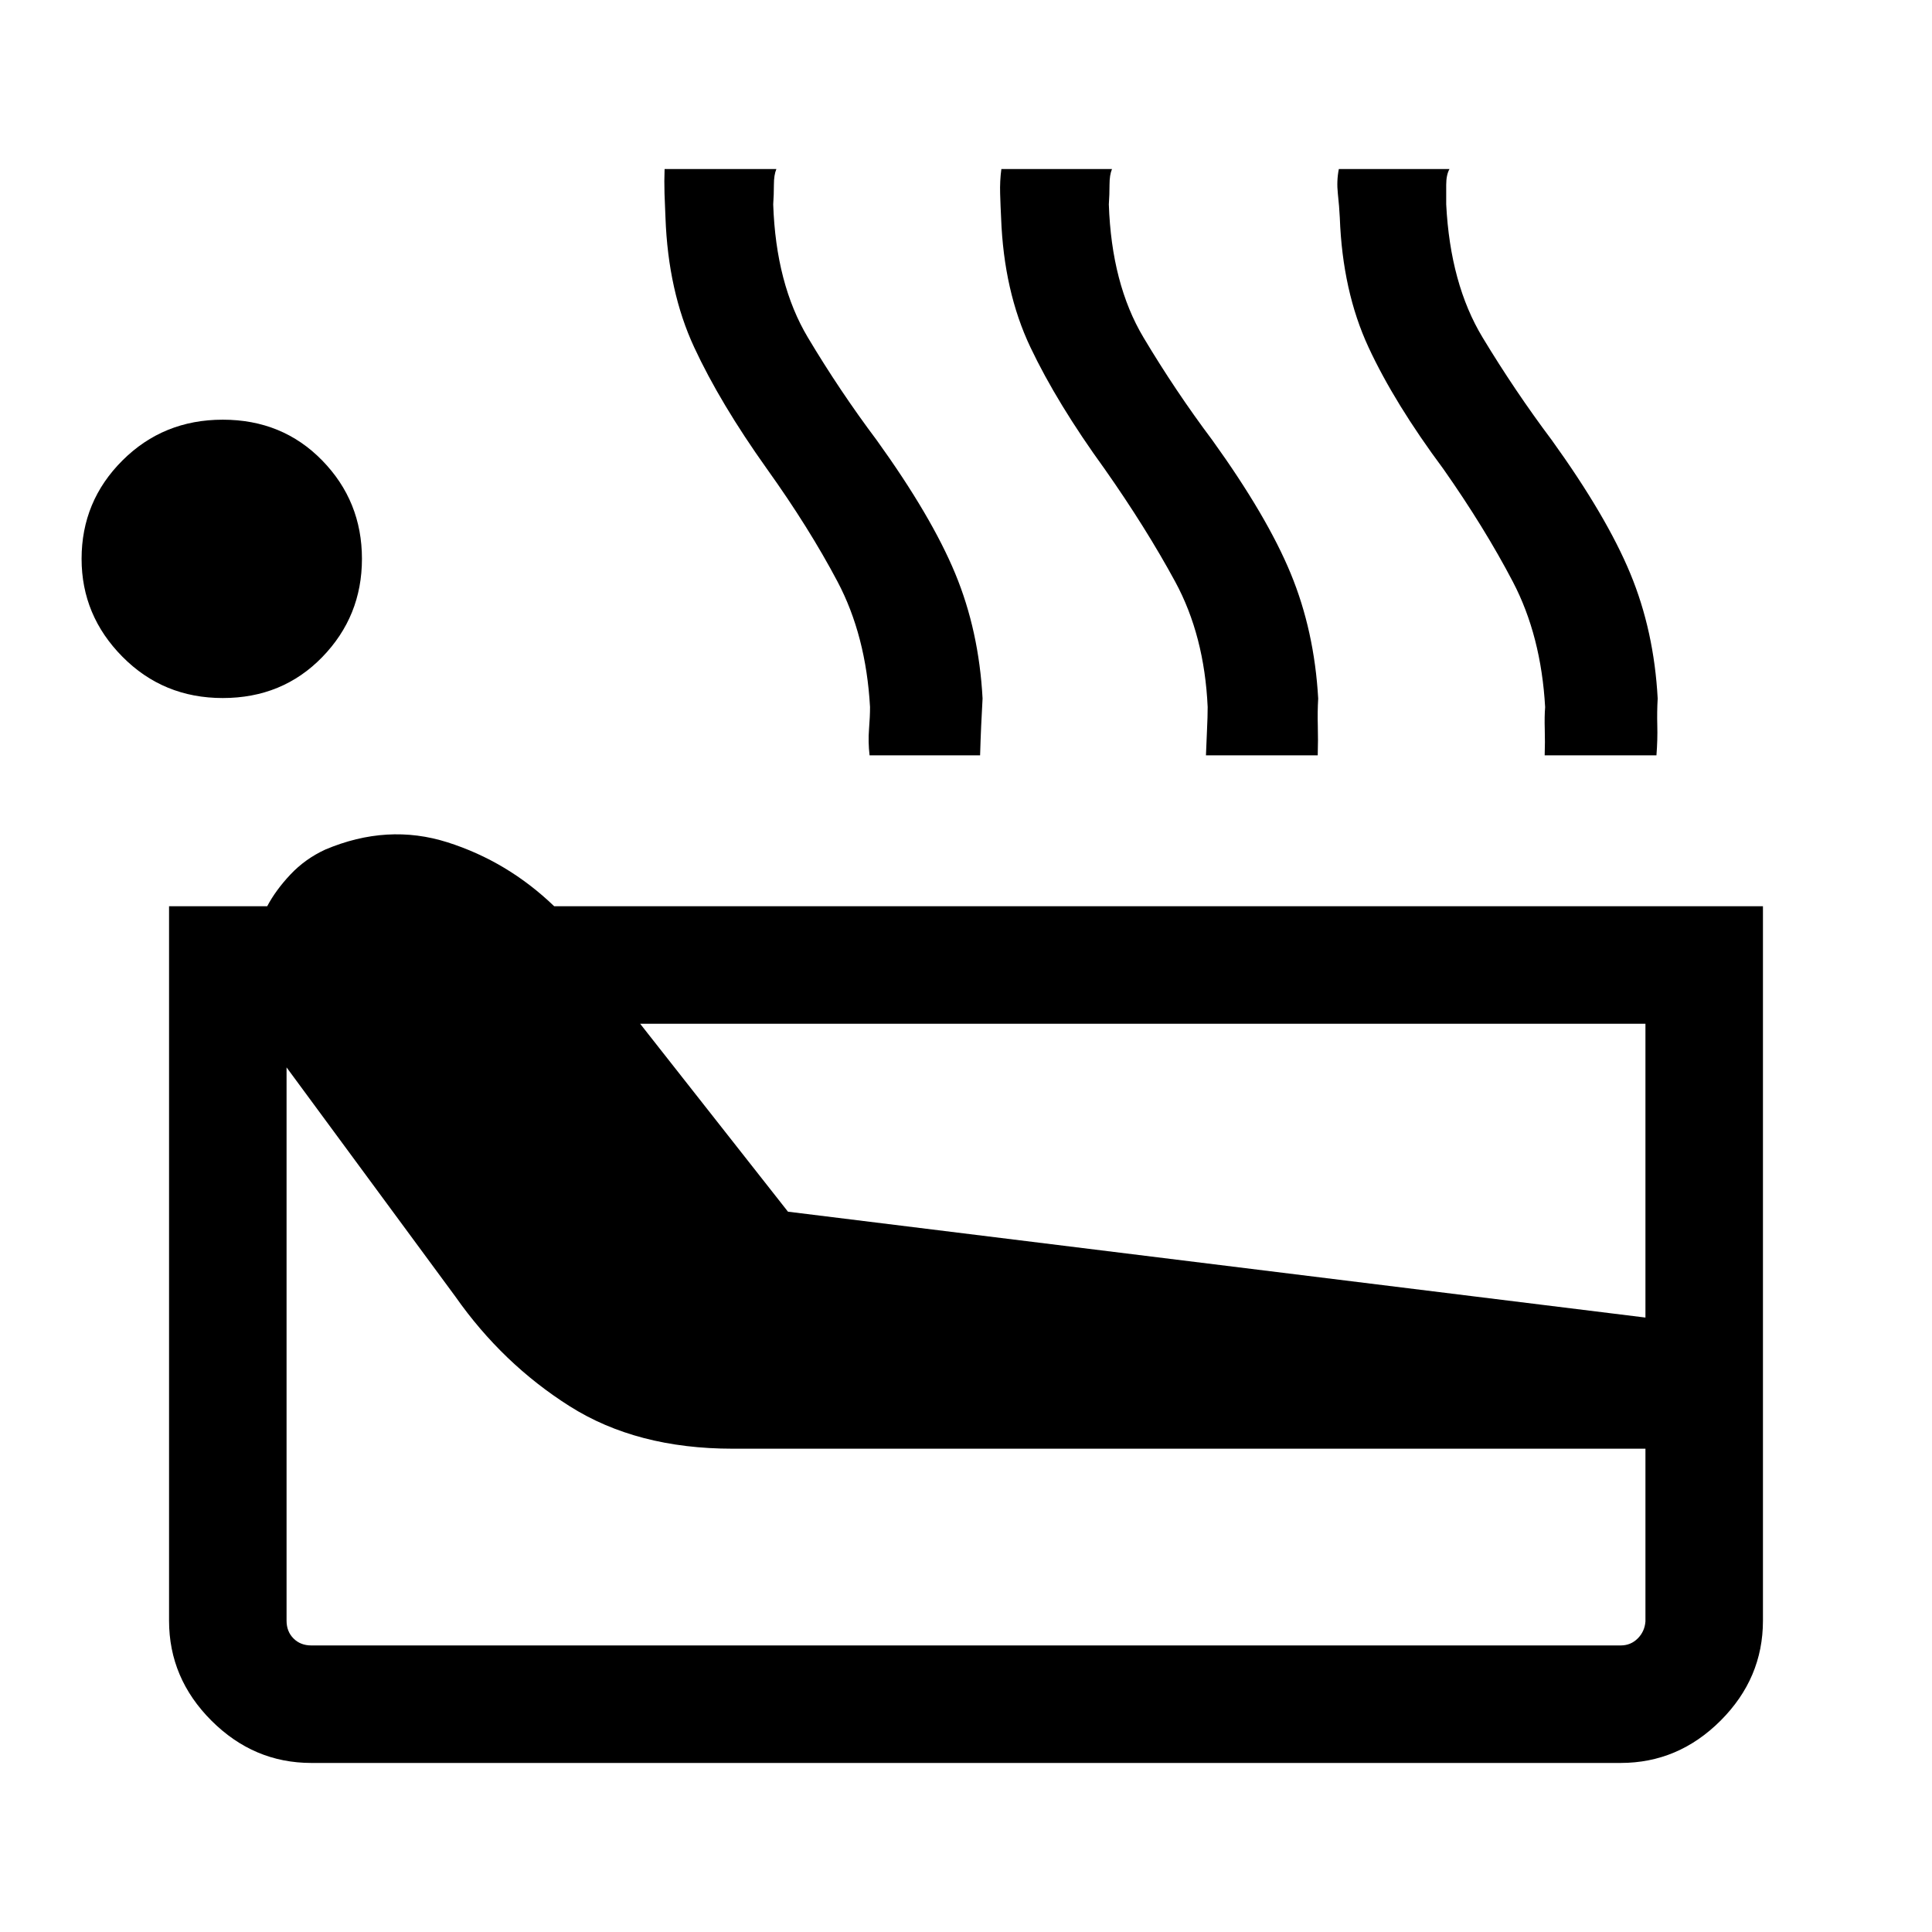 <svg xmlns="http://www.w3.org/2000/svg" height="48" viewBox="0 -960 960 960" width="48"><path d="M154.69-84q-28.61 0-49.65-21.04T84-154.69v-355h48.77q4.23-8 11.54-15.77 7.31-7.77 17.31-12.39 30.92-13.07 60.73-3.61 29.8 9.46 53.03 31.77H876v355q0 28.61-21.04 49.65T805.31-84H154.69Zm-44-529.15q-29.54 0-49.84-20.51-20.31-20.51-20.31-48.65 0-28.65 20.31-48.9 20.3-20.25 49.84-20.25 29.65 0 49.4 20.25 19.76 20.24 19.76 48.89 0 28.55-19.76 48.86-19.75 20.31-49.4 20.31Zm44 470.76h650.62q5 0 8.46-3.46 3.46-3.46 3.84-8.46v-85.84H364q-47.61 0-80.96-21.12-33.35-21.11-56.73-54.42l-83.92-113.93v274.93q0 5.38 3.46 8.84t8.84 3.46Zm236.85-215.53 426.07 52.61v-146H318.08l73.46 93.39Zm40.54-226.77q-.77-6.69-.27-12.97t.5-11.04q-2-35.54-16.16-62.31-14.15-26.76-35-55.91-23.3-32.69-36.23-60.54-12.92-27.85-14.25-64.36-.28-5.64-.48-11.95-.19-6.31.04-12.23h55.54q-1.23 2.92-1.23 7.81 0 4.88-.34 9.74 1.34 39.53 17.22 66.14 15.89 26.62 34.21 51.03 27.22 37.82 39.01 66.28t13.59 62.08q-.38 6.69-.69 13.5-.31 6.81-.54 14.73h-54.92Zm167.15 0q.23-6.69.54-12.97.31-6.28.31-11.04-1.62-35.54-16.16-62.31-14.53-26.76-35-55.91-23.69-32.69-36.92-60.54t-14.56-64.36q-.29-5.64-.48-11.95t.61-12.23h54.97q-1.23 2.92-1.23 7.81 0 4.88-.34 9.74 1.34 39.53 17.22 66.14 15.89 26.62 34.21 51.03 27.21 37.82 38.95 66.28 11.74 28.46 13.65 62.08-.39 6.69-.19 13.5.19 6.81-.04 14.73h-55.54Zm168.31 0q.23-6.69.04-12.94-.19-6.25.19-10.98-2-35.47-16.04-62.31-14.04-26.85-34.5-56-24.31-32.69-37.23-60.54-12.92-27.85-14.26-64.36-.28-5.64-.97-11.95t.49-12.23h54.97q-1.62 2.92-1.62 7.81v9.74q2 39.53 18.08 66.14 16.08 26.62 34.4 51.03 27.22 37.82 39 66.28 11.79 28.46 13.6 62.08-.38 6.69-.19 13.5t-.42 14.73h-55.54Z"/></svg>
